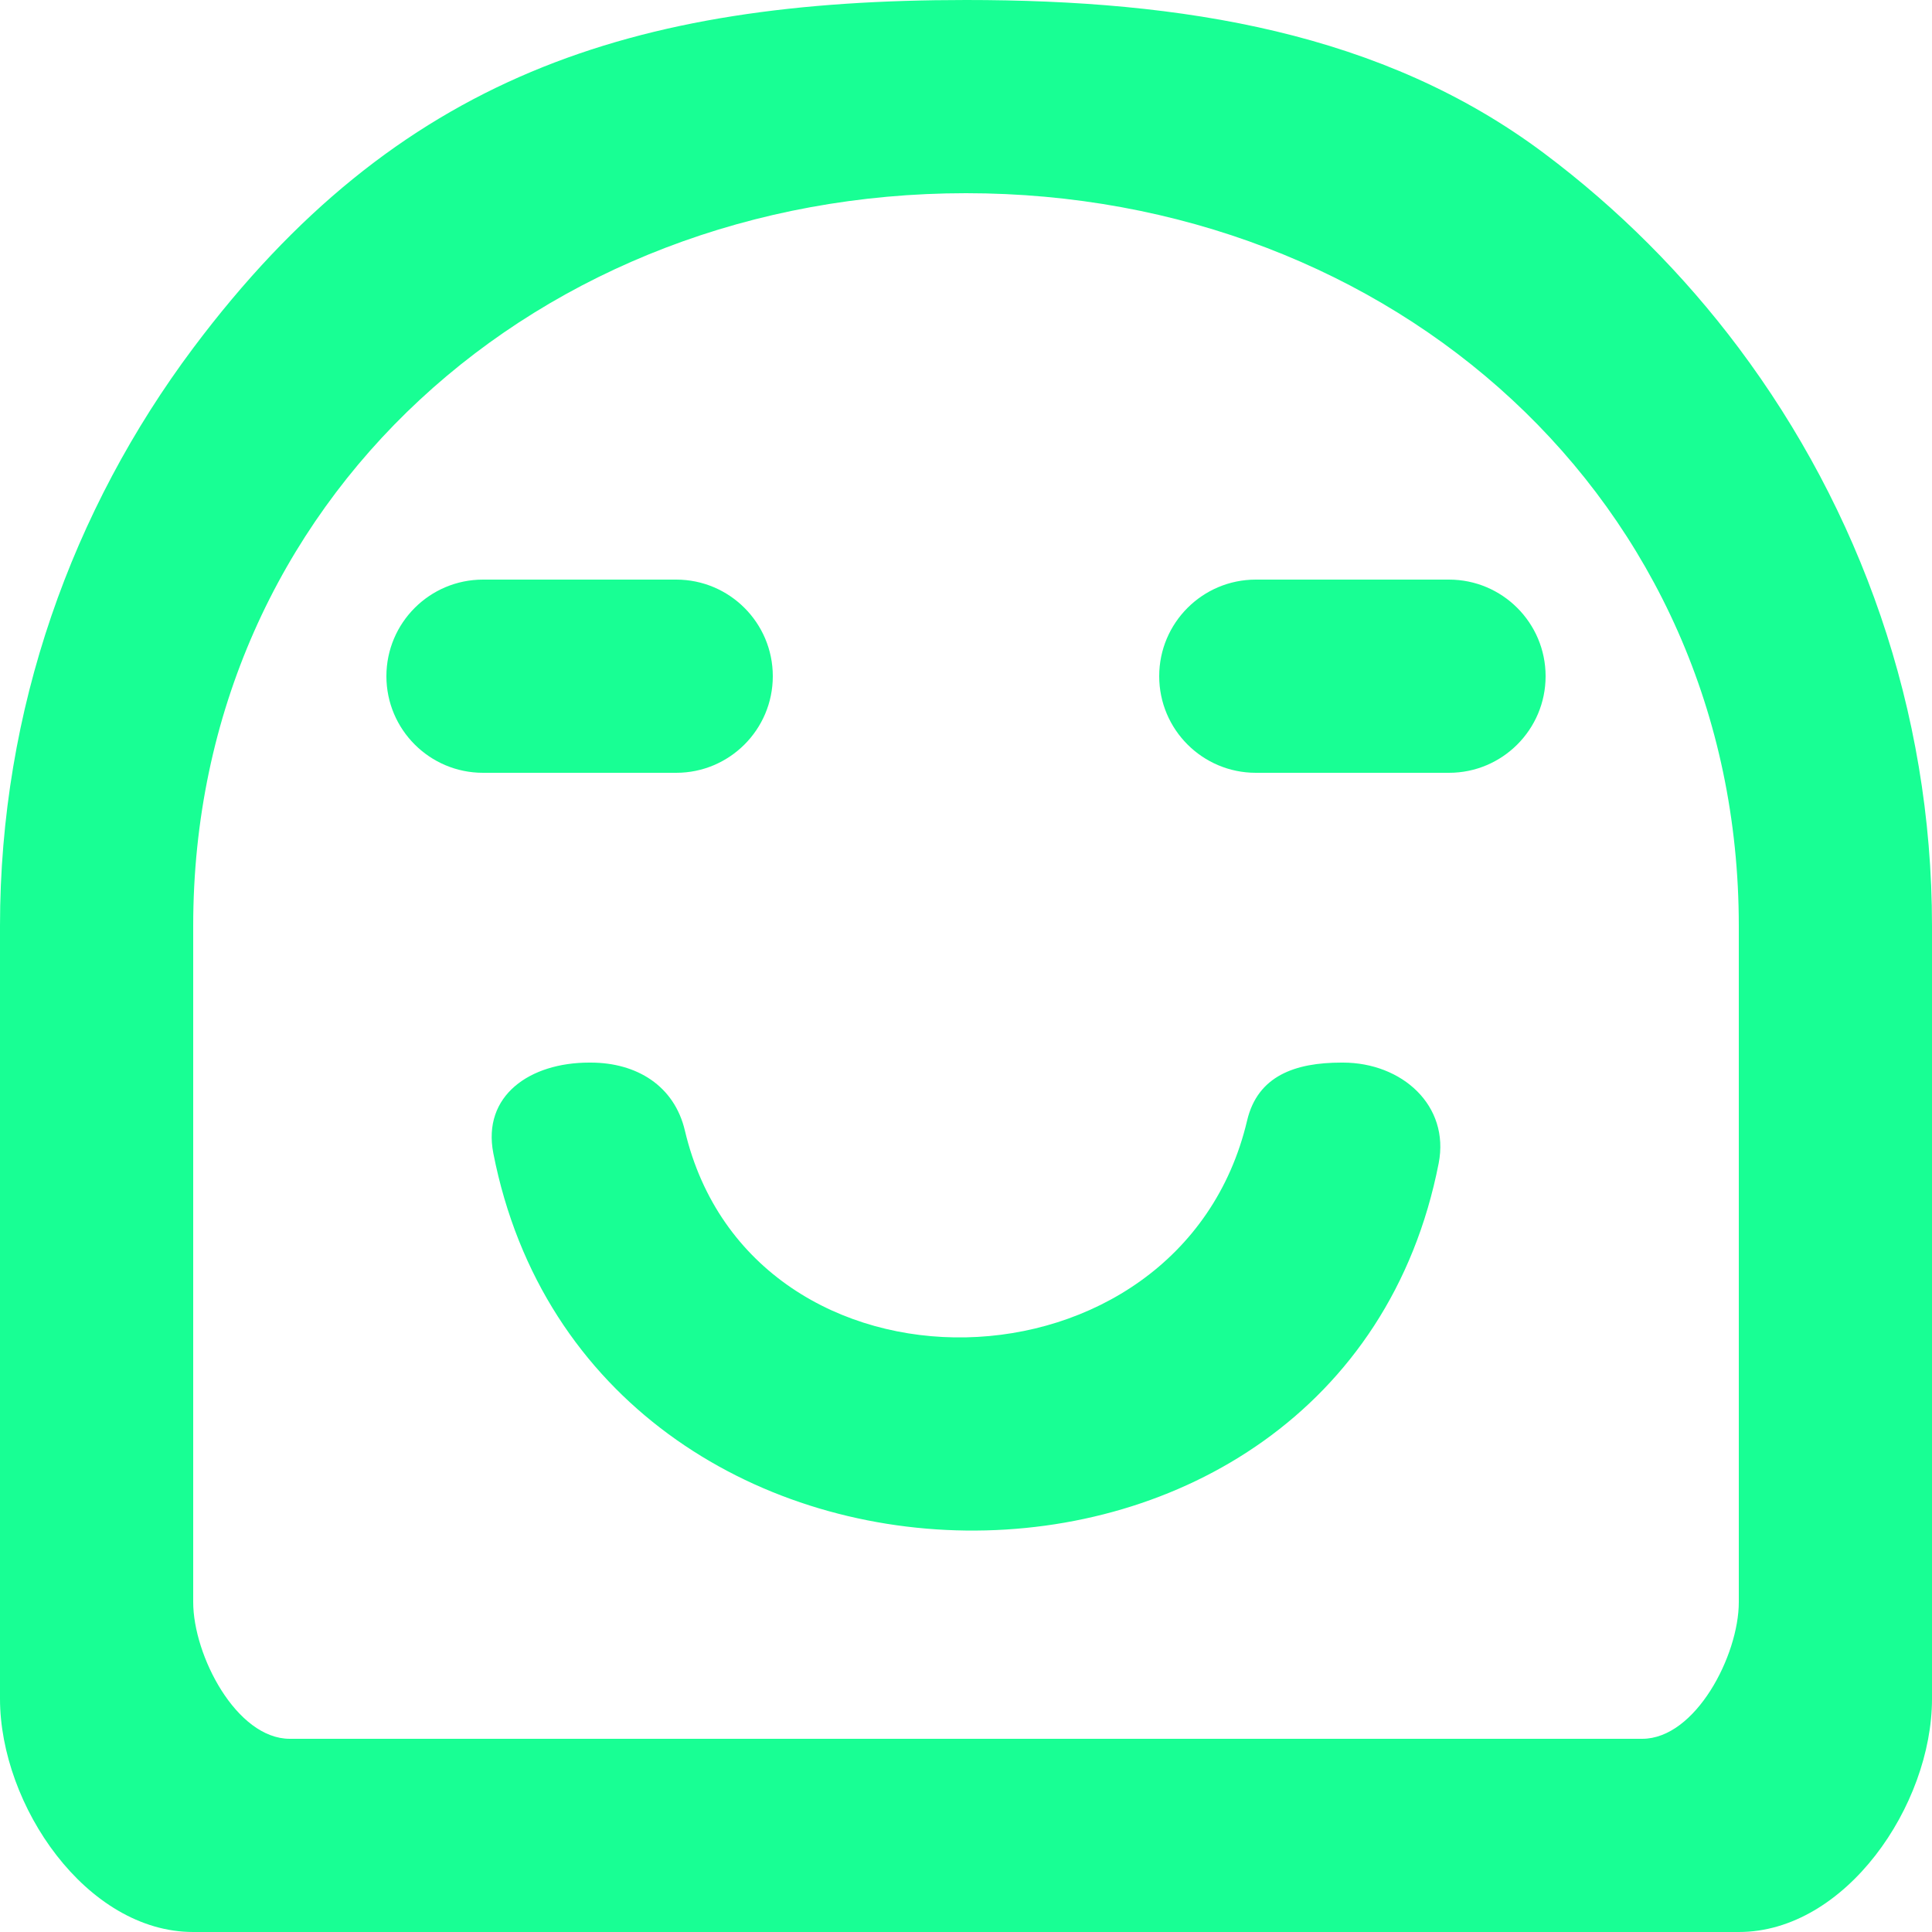 <?xml version="1.0" encoding="UTF-8" standalone="no"?>
<svg width="20px" height="20px" viewBox="0 0 20 20" version="1.1" xmlns="http://www.w3.org/2000/svg" xmlns:xlink="http://www.w3.org/1999/xlink">
    <!-- Generator: Sketch 3.8.1 (29687) - http://www.bohemiancoding.com/sketch -->
    <title>emoji_happy [#511]</title>
    <desc>Created with Sketch.</desc>
    <defs></defs>
    <g id="Page-1" stroke="none" stroke-width="1" fill="none" fill-rule="evenodd">
        <g id="Dribbble-Dark-Preview" transform="translate(-340, -5919)" fill="#18FF94">
            <g id="icons" transform="translate(56, 160)">
                <path d="M300,5766 C300,5766.552 299.552,5767 299,5767 L297,5767 C296.448,5767 296,5766.552 296,5766 L296,5766 C296,5765.448 296.448,5765 297,5765 L299,5765 C299.552,5765 300,5765.448 300,5766 L300,5766 Z M298.893,5771.043 C297.886,5776.18 290.114,5776.077 289.107,5770.939 C288.99,5770.34 289.487,5770 290.098,5770 L290.115,5770 C290.591,5770 290.981,5770.24 291.09,5770.704 C291.78,5773.627 296.22,5773.523 296.91,5770.6 C297.019,5770.136 297.409,5770 297.885,5770 L297.902,5770 C298.513,5770 299.01,5770.444 298.893,5771.043 L298.893,5771.043 Z M292,5766 C292,5766.552 291.552,5767 291,5767 L289,5767 C288.448,5767 288,5766.552 288,5766 C288,5765.448 288.448,5765 289,5765 L291,5765 C291.552,5765 292,5765.448 292,5766 L292,5766 Z M302,5775.585 C302,5776.137 301.552,5777 301,5777 L287,5777 C286.448,5777 286,5776.137 286,5775.585 L286,5768.585 C286,5764.174 289.589,5761 294,5761 C298.411,5761 302,5764.174 302,5768.585 L302,5775.585 Z M302,5762.603 C301.426,5761.837 300.747,5761.158 299.982,5760.585 C298.312,5759.335 296.246,5759 294,5759 C290.546,5759 288.11,5759.786 286,5762.603 C284.75,5764.273 284,5766.339 284,5768.585 L284,5776.585 C284,5777.689 284.895,5779 286,5779 L302,5779 C303.105,5779 304,5777.689 304,5776.585 L304,5768.585 C304,5766.339 303.25,5764.273 302,5762.603 L302,5762.603 Z" id="emoji_happy-[#511]"></path>
            </g>
        </g>
    </g>
</svg>